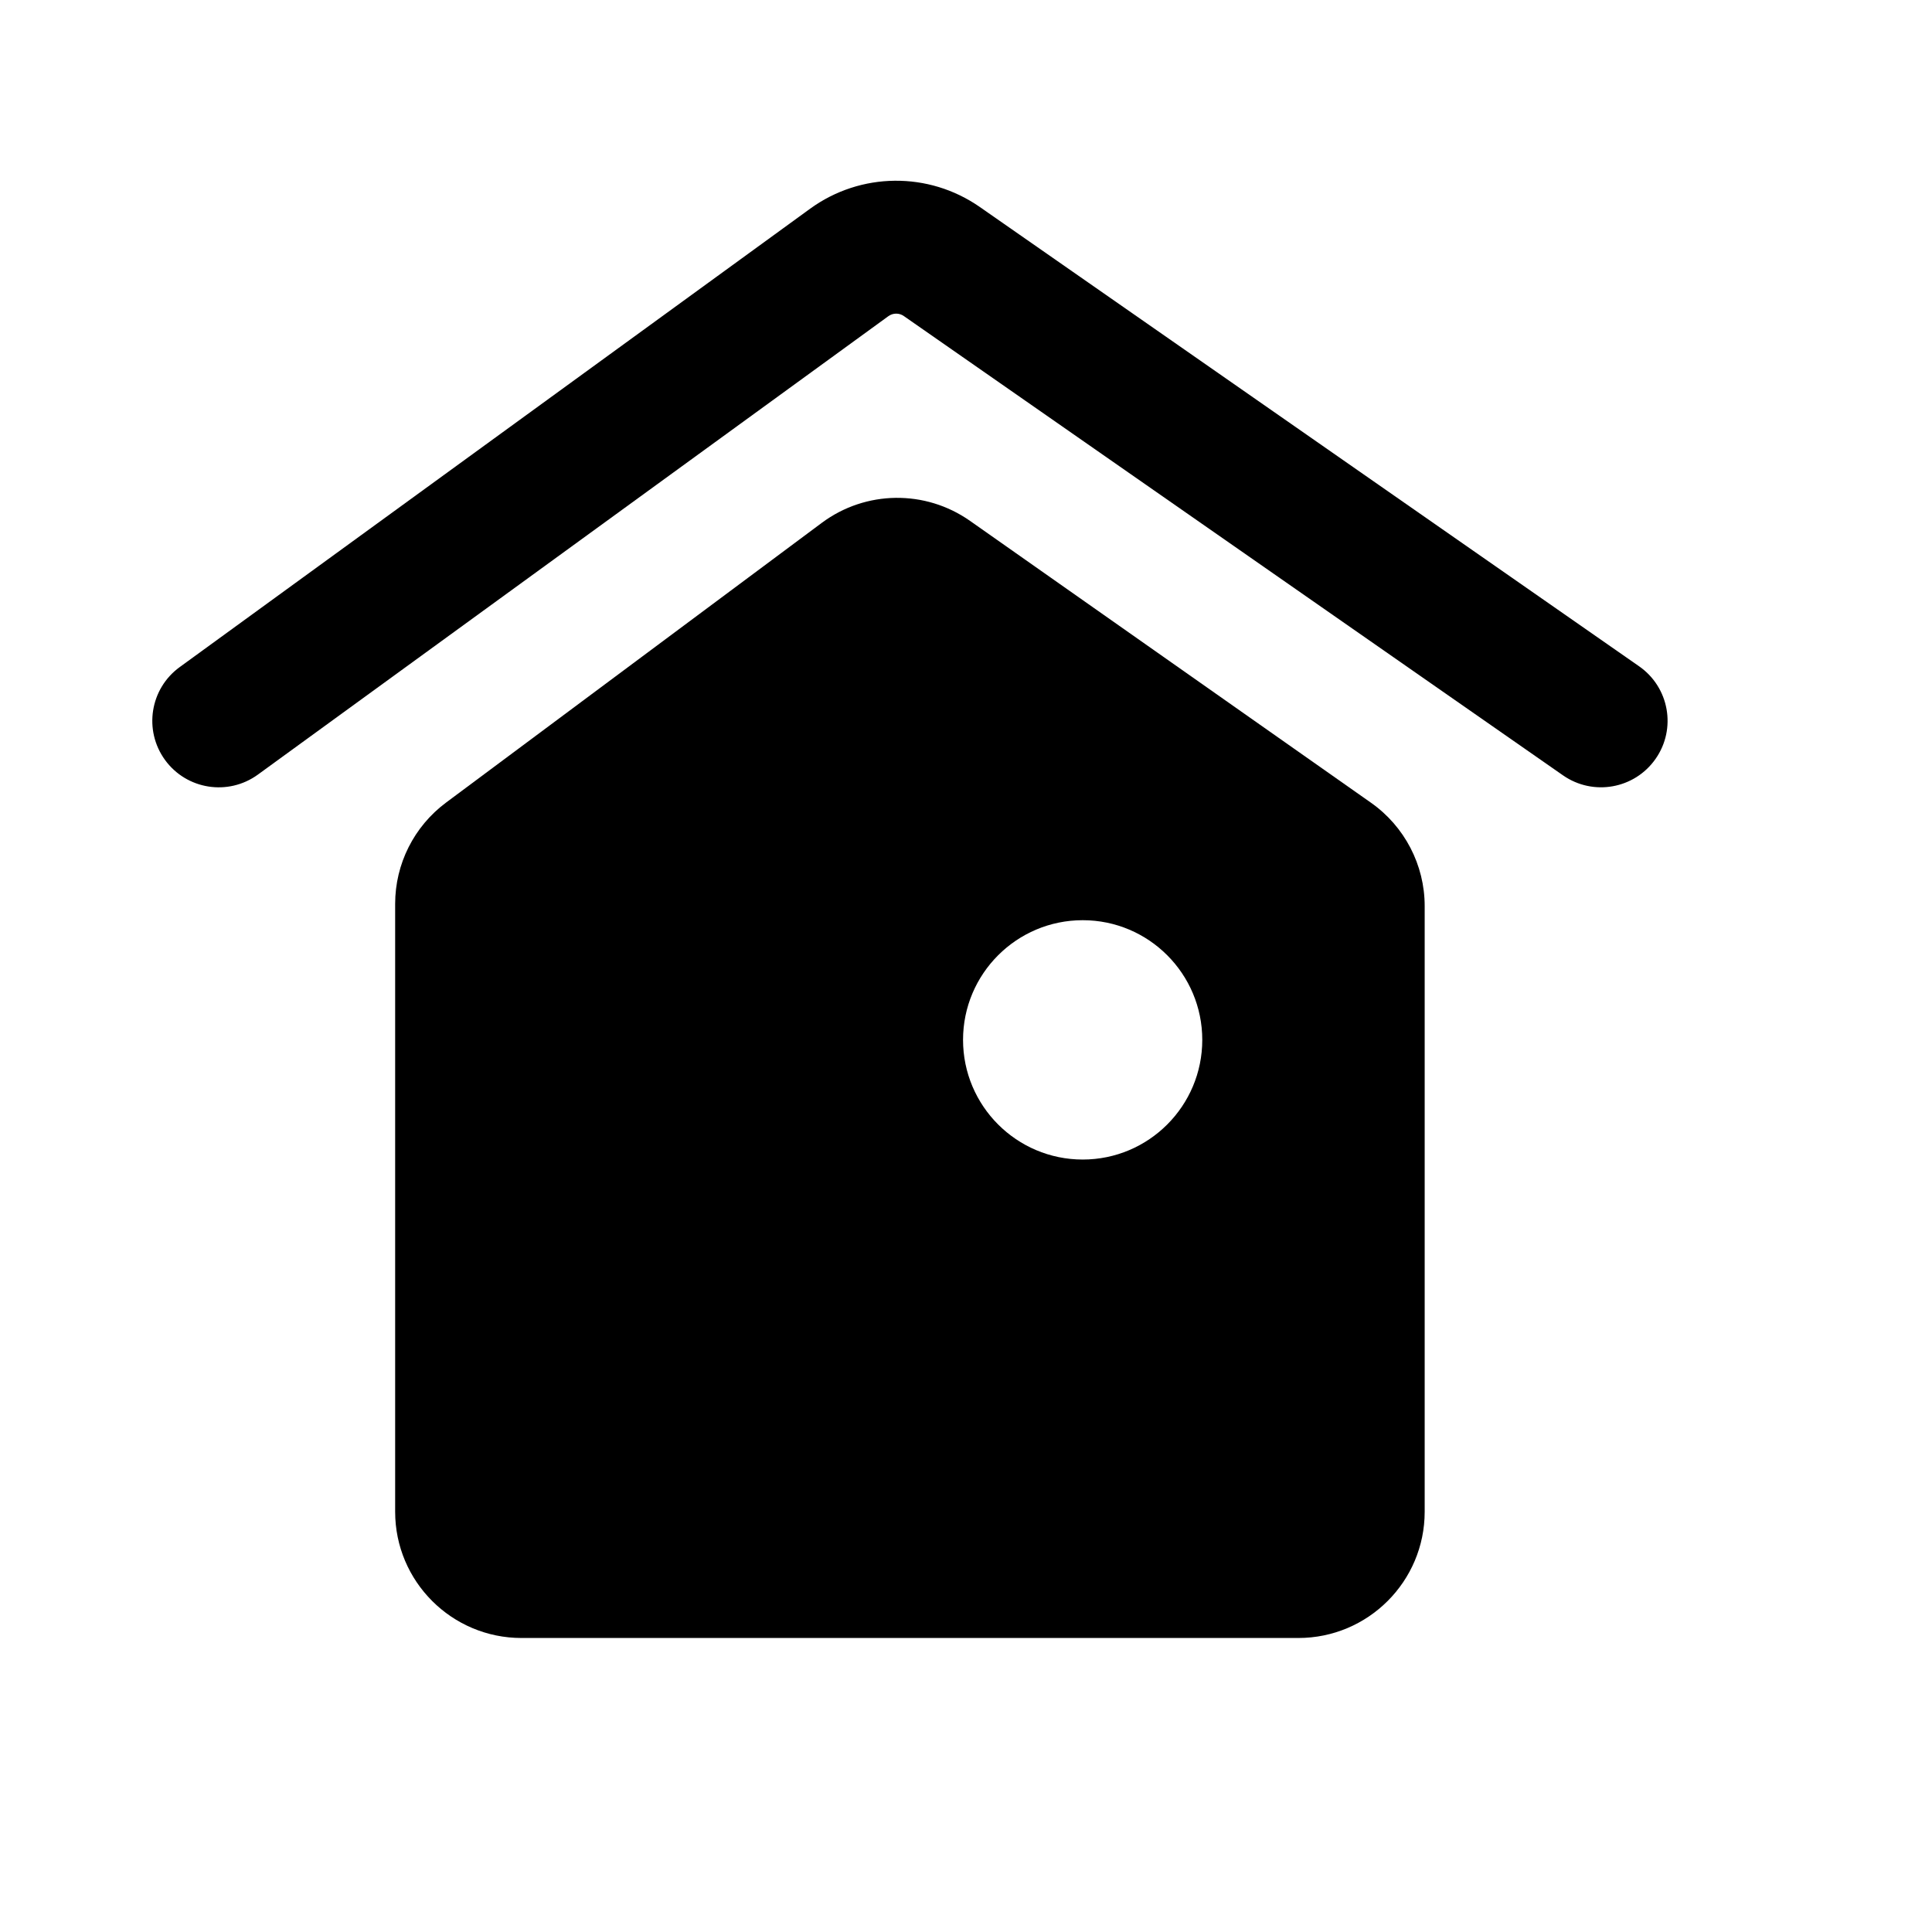 <svg xmlns="http://www.w3.org/2000/svg" width="17" height="17" viewBox="0 0 17 17" fill="none"><rect width="17" height="17" fill="none"/>
<path d="M7.817 2.782C7.857 2.753 7.912 2.752 7.953 2.781L13.754 6.823C14.019 7.007 14.383 6.942 14.568 6.677C14.753 6.412 14.688 6.048 14.423 5.863L8.621 1.821C8.171 1.508 7.573 1.514 7.129 1.836L1.581 5.87C1.32 6.06 1.262 6.425 1.452 6.687C1.642 6.948 2.007 7.006 2.269 6.816L7.817 2.782Z" fill="black"/>
<path fill-rule="evenodd" clip-rule="evenodd" d="M3.477 7.953C3.477 7.602 3.643 7.272 3.925 7.062L7.232 4.6C7.617 4.314 8.142 4.307 8.535 4.583L12.063 7.063C12.359 7.271 12.536 7.611 12.536 7.972V13.302C12.536 13.915 12.038 14.413 11.424 14.413H4.589C3.975 14.413 3.477 13.915 3.477 13.302V7.953ZM8.474 9.15C8.474 8.569 8.946 8.097 9.527 8.097C10.108 8.097 10.579 8.569 10.579 9.15C10.579 9.731 10.108 10.203 9.527 10.203C8.946 10.203 8.474 9.731 8.474 9.15Z" fill="black"/>
</svg>
